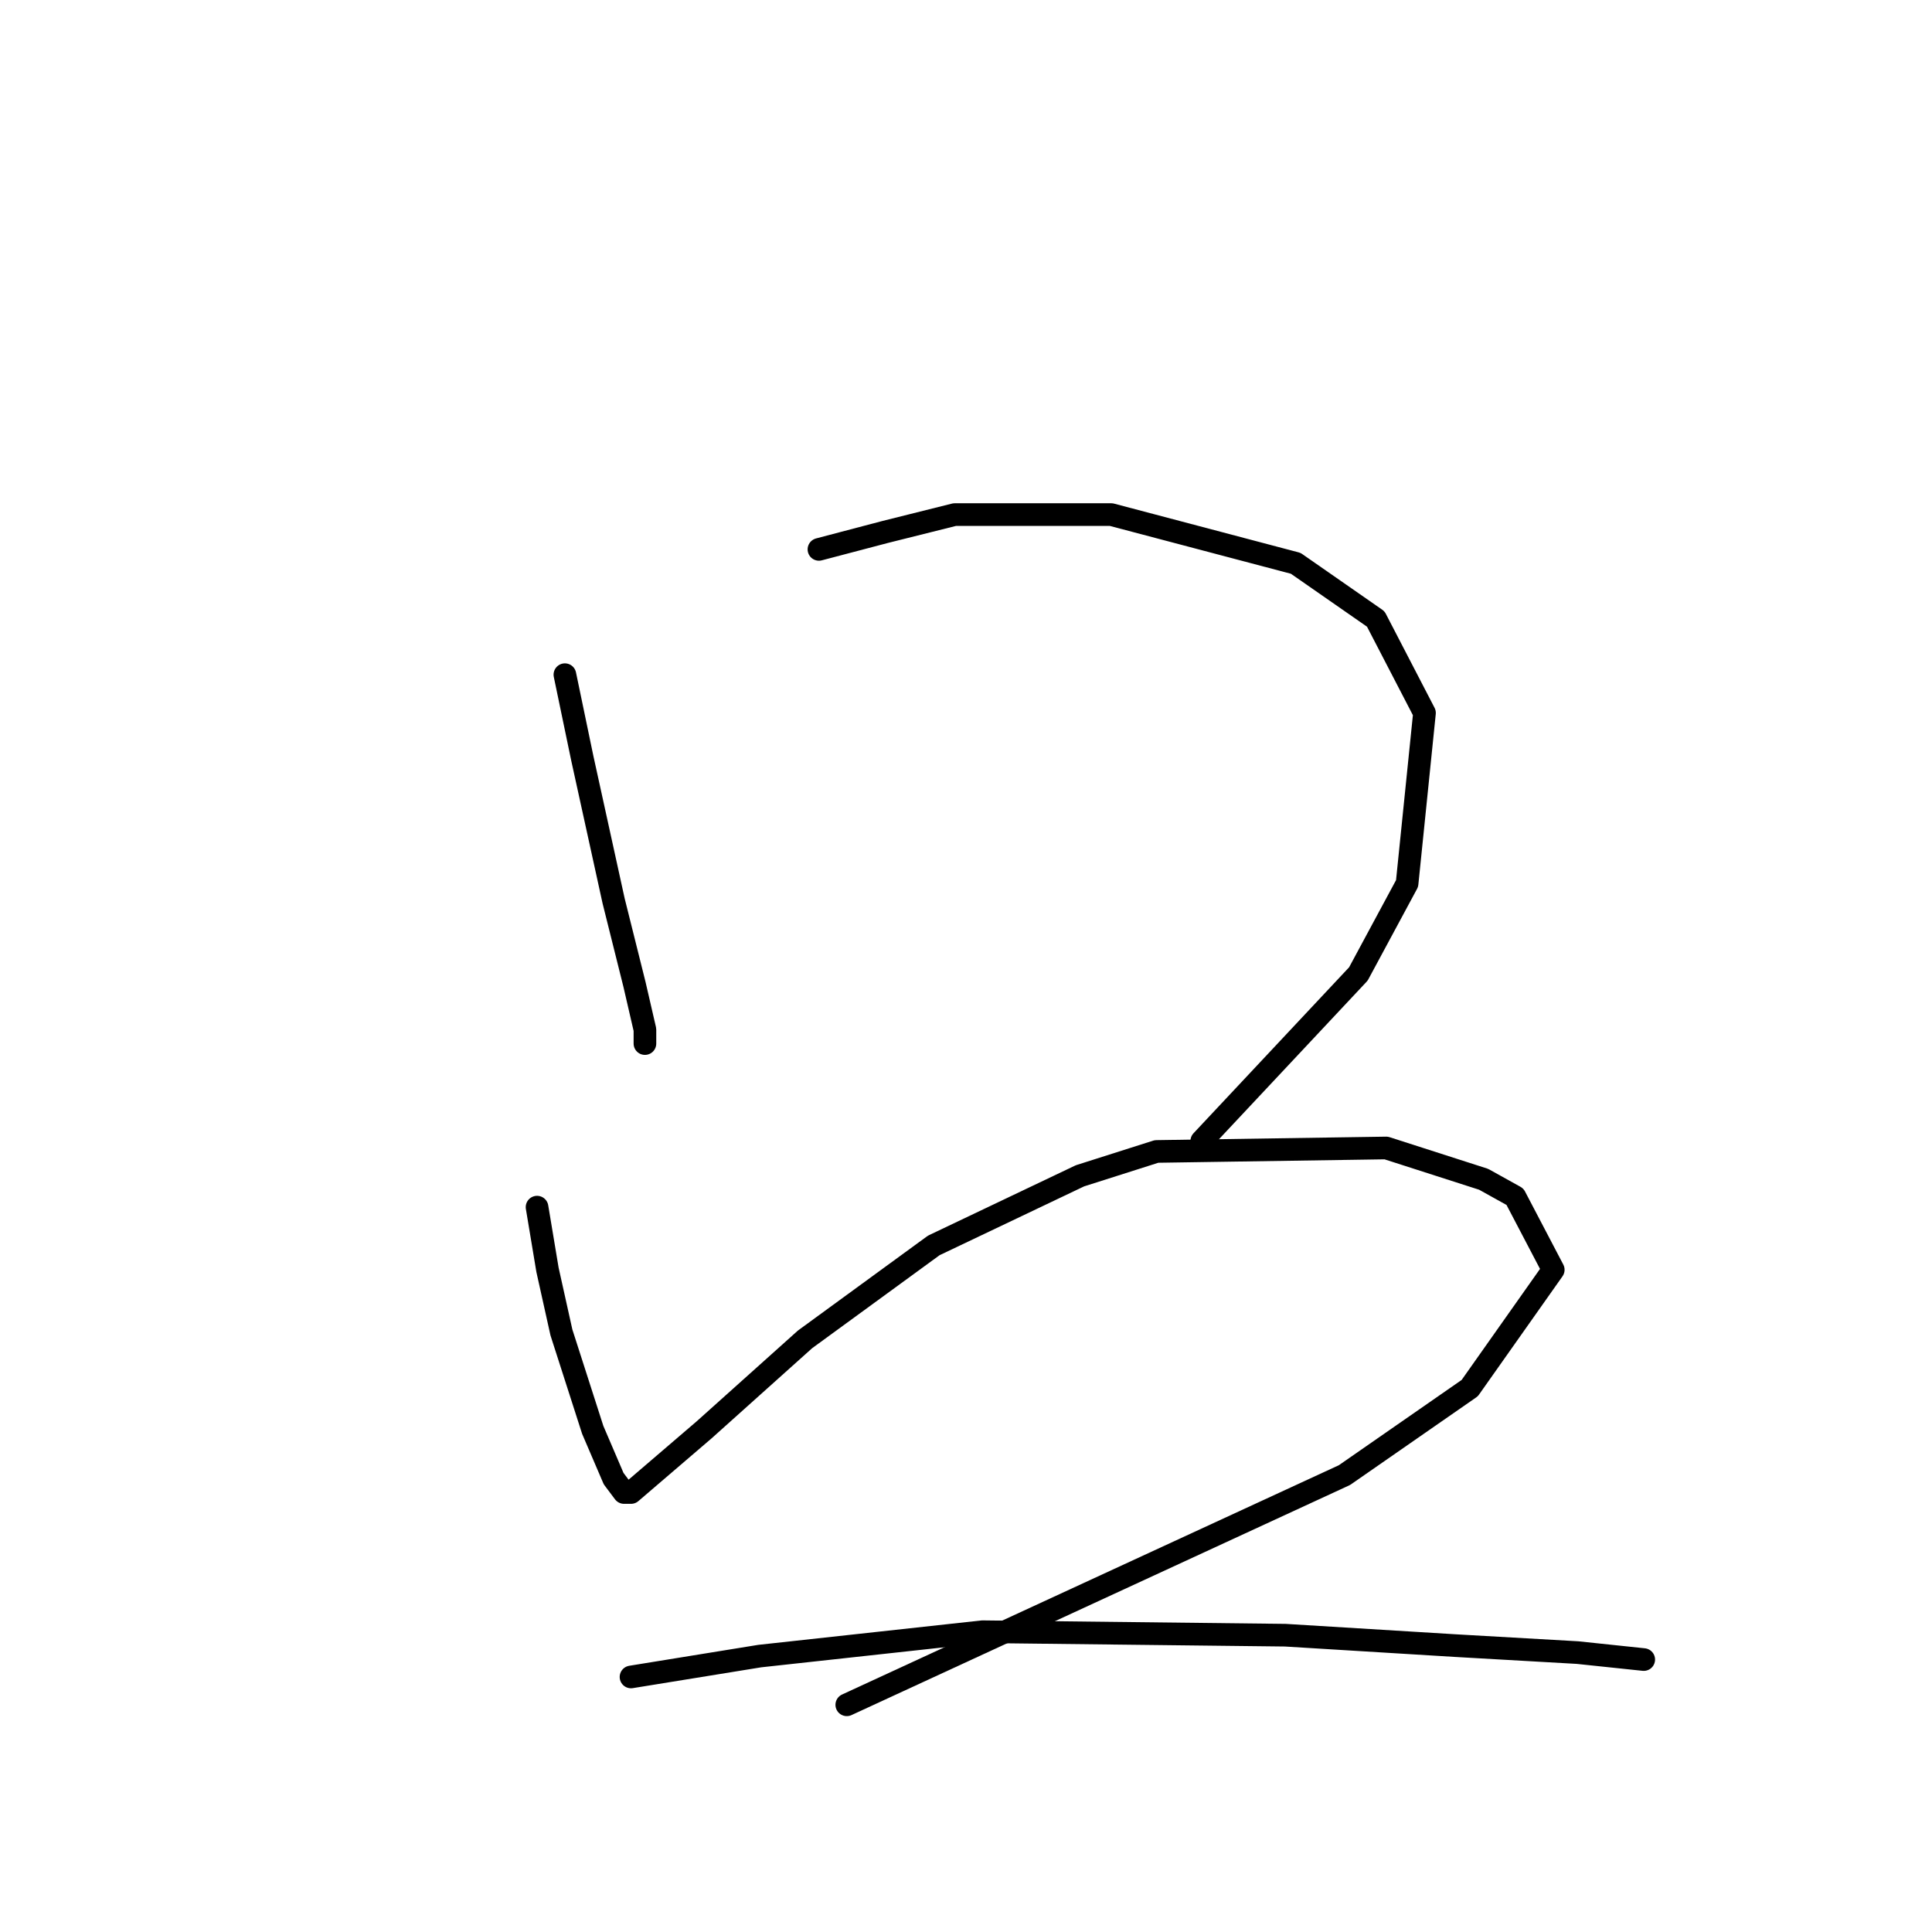 <?xml version="1.0" standalone="no"?>
    <svg width="256" height="256" xmlns="http://www.w3.org/2000/svg" version="1.1">
    <polyline stroke="black" stroke-width="3" stroke-linecap="round" fill="transparent" stroke-linejoin="round" points="74.851 89.398 77.156 100.466 81.307 119.372 84.073 130.44 85.457 136.434 85.457 138.279 85.457 138.279 " />
        <polyline stroke="black" stroke-width="3" stroke-linecap="round" fill="transparent" stroke-linejoin="round" points="108.514 72.797 117.275 70.492 126.498 68.186 147.249 68.186 171.69 74.642 182.296 82.02 188.752 94.471 186.446 117.067 179.99 129.056 159.239 151.191 159.239 151.191 " />
        <polyline stroke="black" stroke-width="3" stroke-linecap="round" fill="transparent" stroke-linejoin="round" points="71.162 159.952 72.545 168.253 74.39 176.553 78.54 189.465 81.307 195.921 82.69 197.766 83.612 197.766 93.296 189.465 106.669 177.476 123.731 165.025 143.099 155.802 153.244 152.574 183.679 152.113 196.591 156.263 200.741 158.569 205.814 168.253 194.747 183.932 178.146 195.46 112.203 225.895 112.203 225.895 " />
        <polyline stroke="black" stroke-width="3" stroke-linecap="round" fill="transparent" stroke-linejoin="round" points="83.612 222.206 100.674 219.439 130.187 216.211 170.306 216.672 192.902 218.056 209.042 218.978 217.803 219.9 217.803 219.9 " />
        </svg>